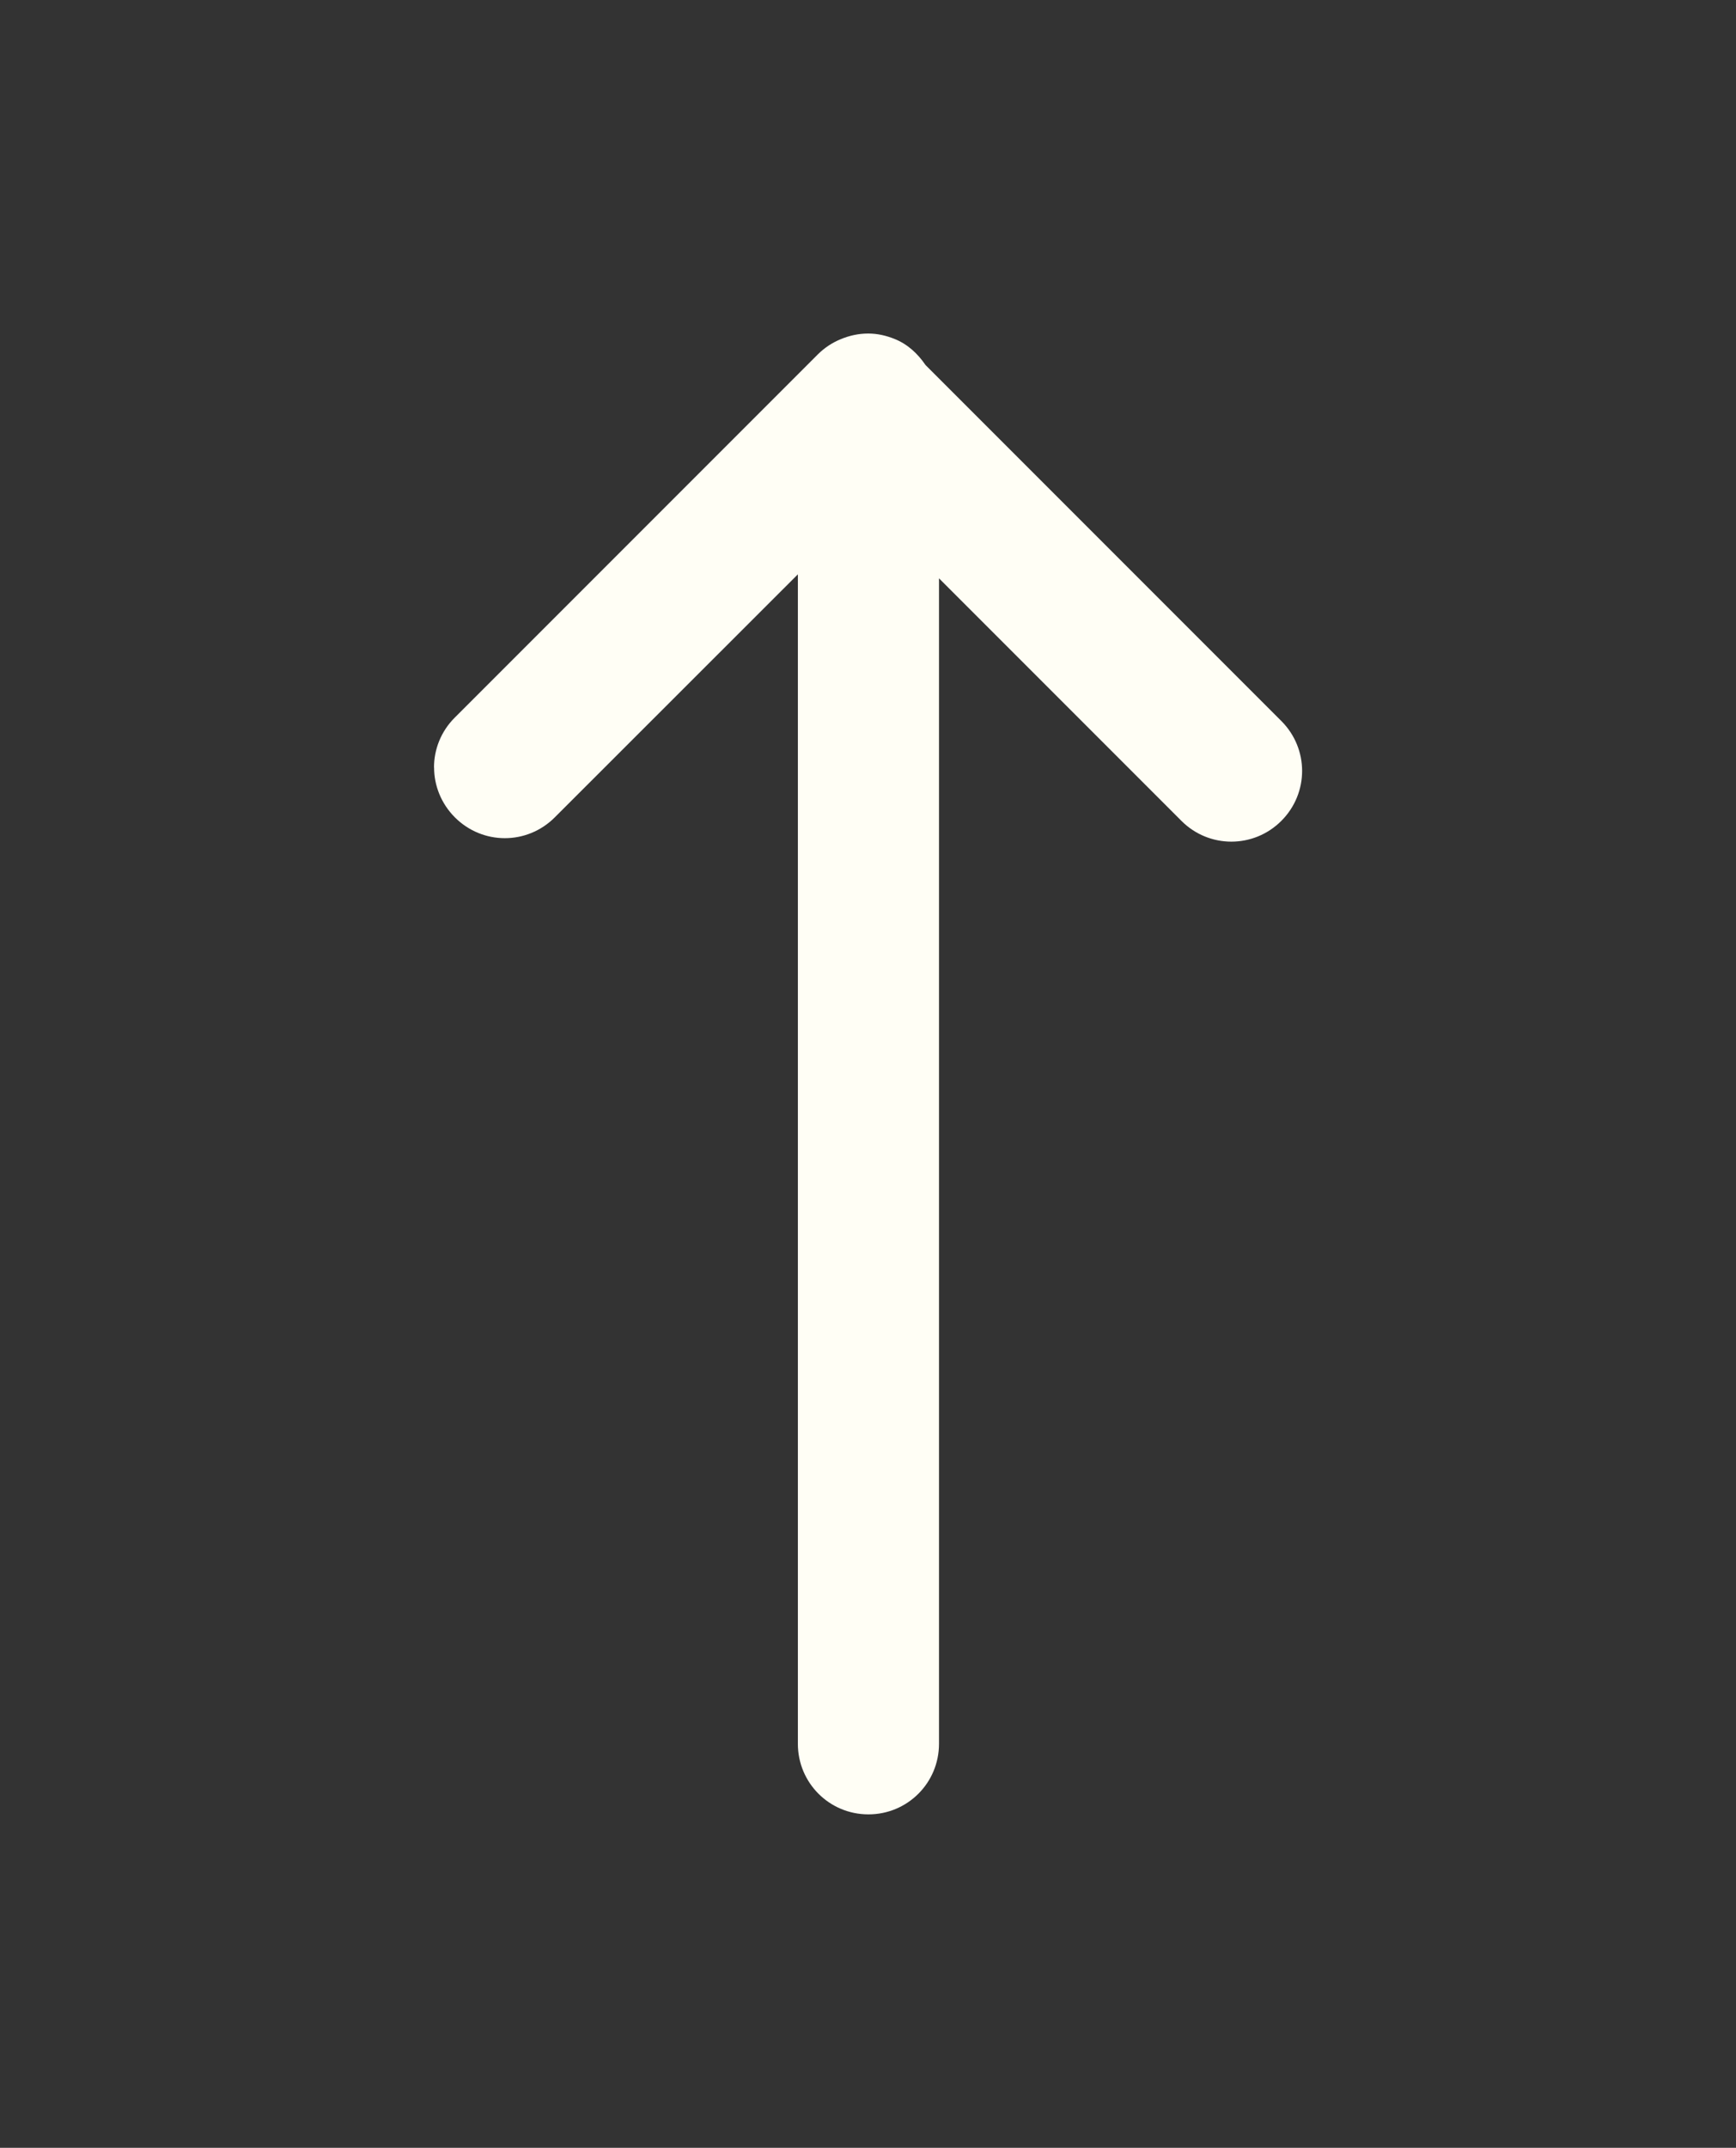 <?xml version="1.0" encoding="UTF-8" standalone="no"?>
<svg
   xmlns:dc="http://purl.org/dc/elements/1.1/"
   xmlns:cc="http://creativecommons.org/ns#"
   xmlns:rdf="http://www.w3.org/1999/02/22-rdf-syntax-ns#"
   xmlns:svg="http://www.w3.org/2000/svg"
   xmlns="http://www.w3.org/2000/svg"
   xmlns:sodipodi="http://sodipodi.sourceforge.net/DTD/sodipodi-0.dtd"
   xmlns:inkscape="http://www.inkscape.org/namespaces/inkscape"
   width="20"
   height="24.734"
   viewBox="0 0 20 24.734"
   id="svg2"
   version="1.1"
   inkscape:version="0.91 r13725"
   sodipodi:docname="arrowUpSm.svg">
  <rect x="0" y="0" width="20" height="24.734" fill="#333333" stroke="none"/>
  <sodipodi:namedview
     pagecolor="#ffffff"
     bordercolor="#666666"
     borderopacity="1"
     objecttolerance="10"
     gridtolerance="10"
     guidetolerance="10"
     inkscape:pageopacity="0"
     inkscape:pageshadow="2"
     inkscape:window-width="1920"
     inkscape:window-height="1056"
     id="namedview12"
     showgrid="false"
     inkscape:zoom="9.5413727"
     inkscape:cx="1.9182932"
     inkscape:cy="11.947967"
     inkscape:window-x="0"
     inkscape:window-y="24"
     inkscape:window-maximized="1"
     inkscape:current-layer="svg2" />
  <defs
     id="defs4" />
  <path
     id="path4133"
     d="m 5,8.838 c 0,-0.208 0.08,-0.416 0.24,-0.575 L 9.421,4.082 c 0.078,-0.078 0.169,-0.137 0.265,-0.176 0.1,-0.042 0.207,-0.065 0.314,-0.065 l 0.004,0 c 0.106,-2.5e-6 0.206,0.024 0.299,0.061 0.152,0.06 0.269,0.169 0.36,0.302 l 4.099,4.099 c 0.319,0.319 0.319,0.831 0,1.15 -0.319,0.319 -0.833,0.319 -1.151,0 l -2.793,-2.793 0,13.421 c 0,0.451 -0.363,0.813 -0.813,0.813 -0.451,0 -0.813,-0.363 -0.813,-0.813 l 0,-13.467 -2.801,2.799 c -0.319,0.319 -0.831,0.319 -1.15,0 -0.159,-0.159 -0.24,-0.367 -0.24,-0.575 z"
     style="color:#000000;clip-rule:nonzero;display:inline;overflow:visible;visibility:visible;opacity:1;isolation:auto;mix-blend-mode:normal;color-interpolation:sRGB;color-interpolation-filters:linearRGB;solid-color:#000000;solid-opacity:1;fill:#fffef5;fill-opacity:1;fill-rule:evenodd;stroke:none;stroke-width:1px;stroke-linecap:butt;stroke-linejoin:miter;stroke-miterlimit:4;stroke-dasharray:none;stroke-dashoffset:0;stroke-opacity:1;color-rendering:auto;image-rendering:auto;shape-rendering:auto;text-rendering:auto;enable-background:accumulate"
     inkscape:connector-curvature="0" />
</svg>
